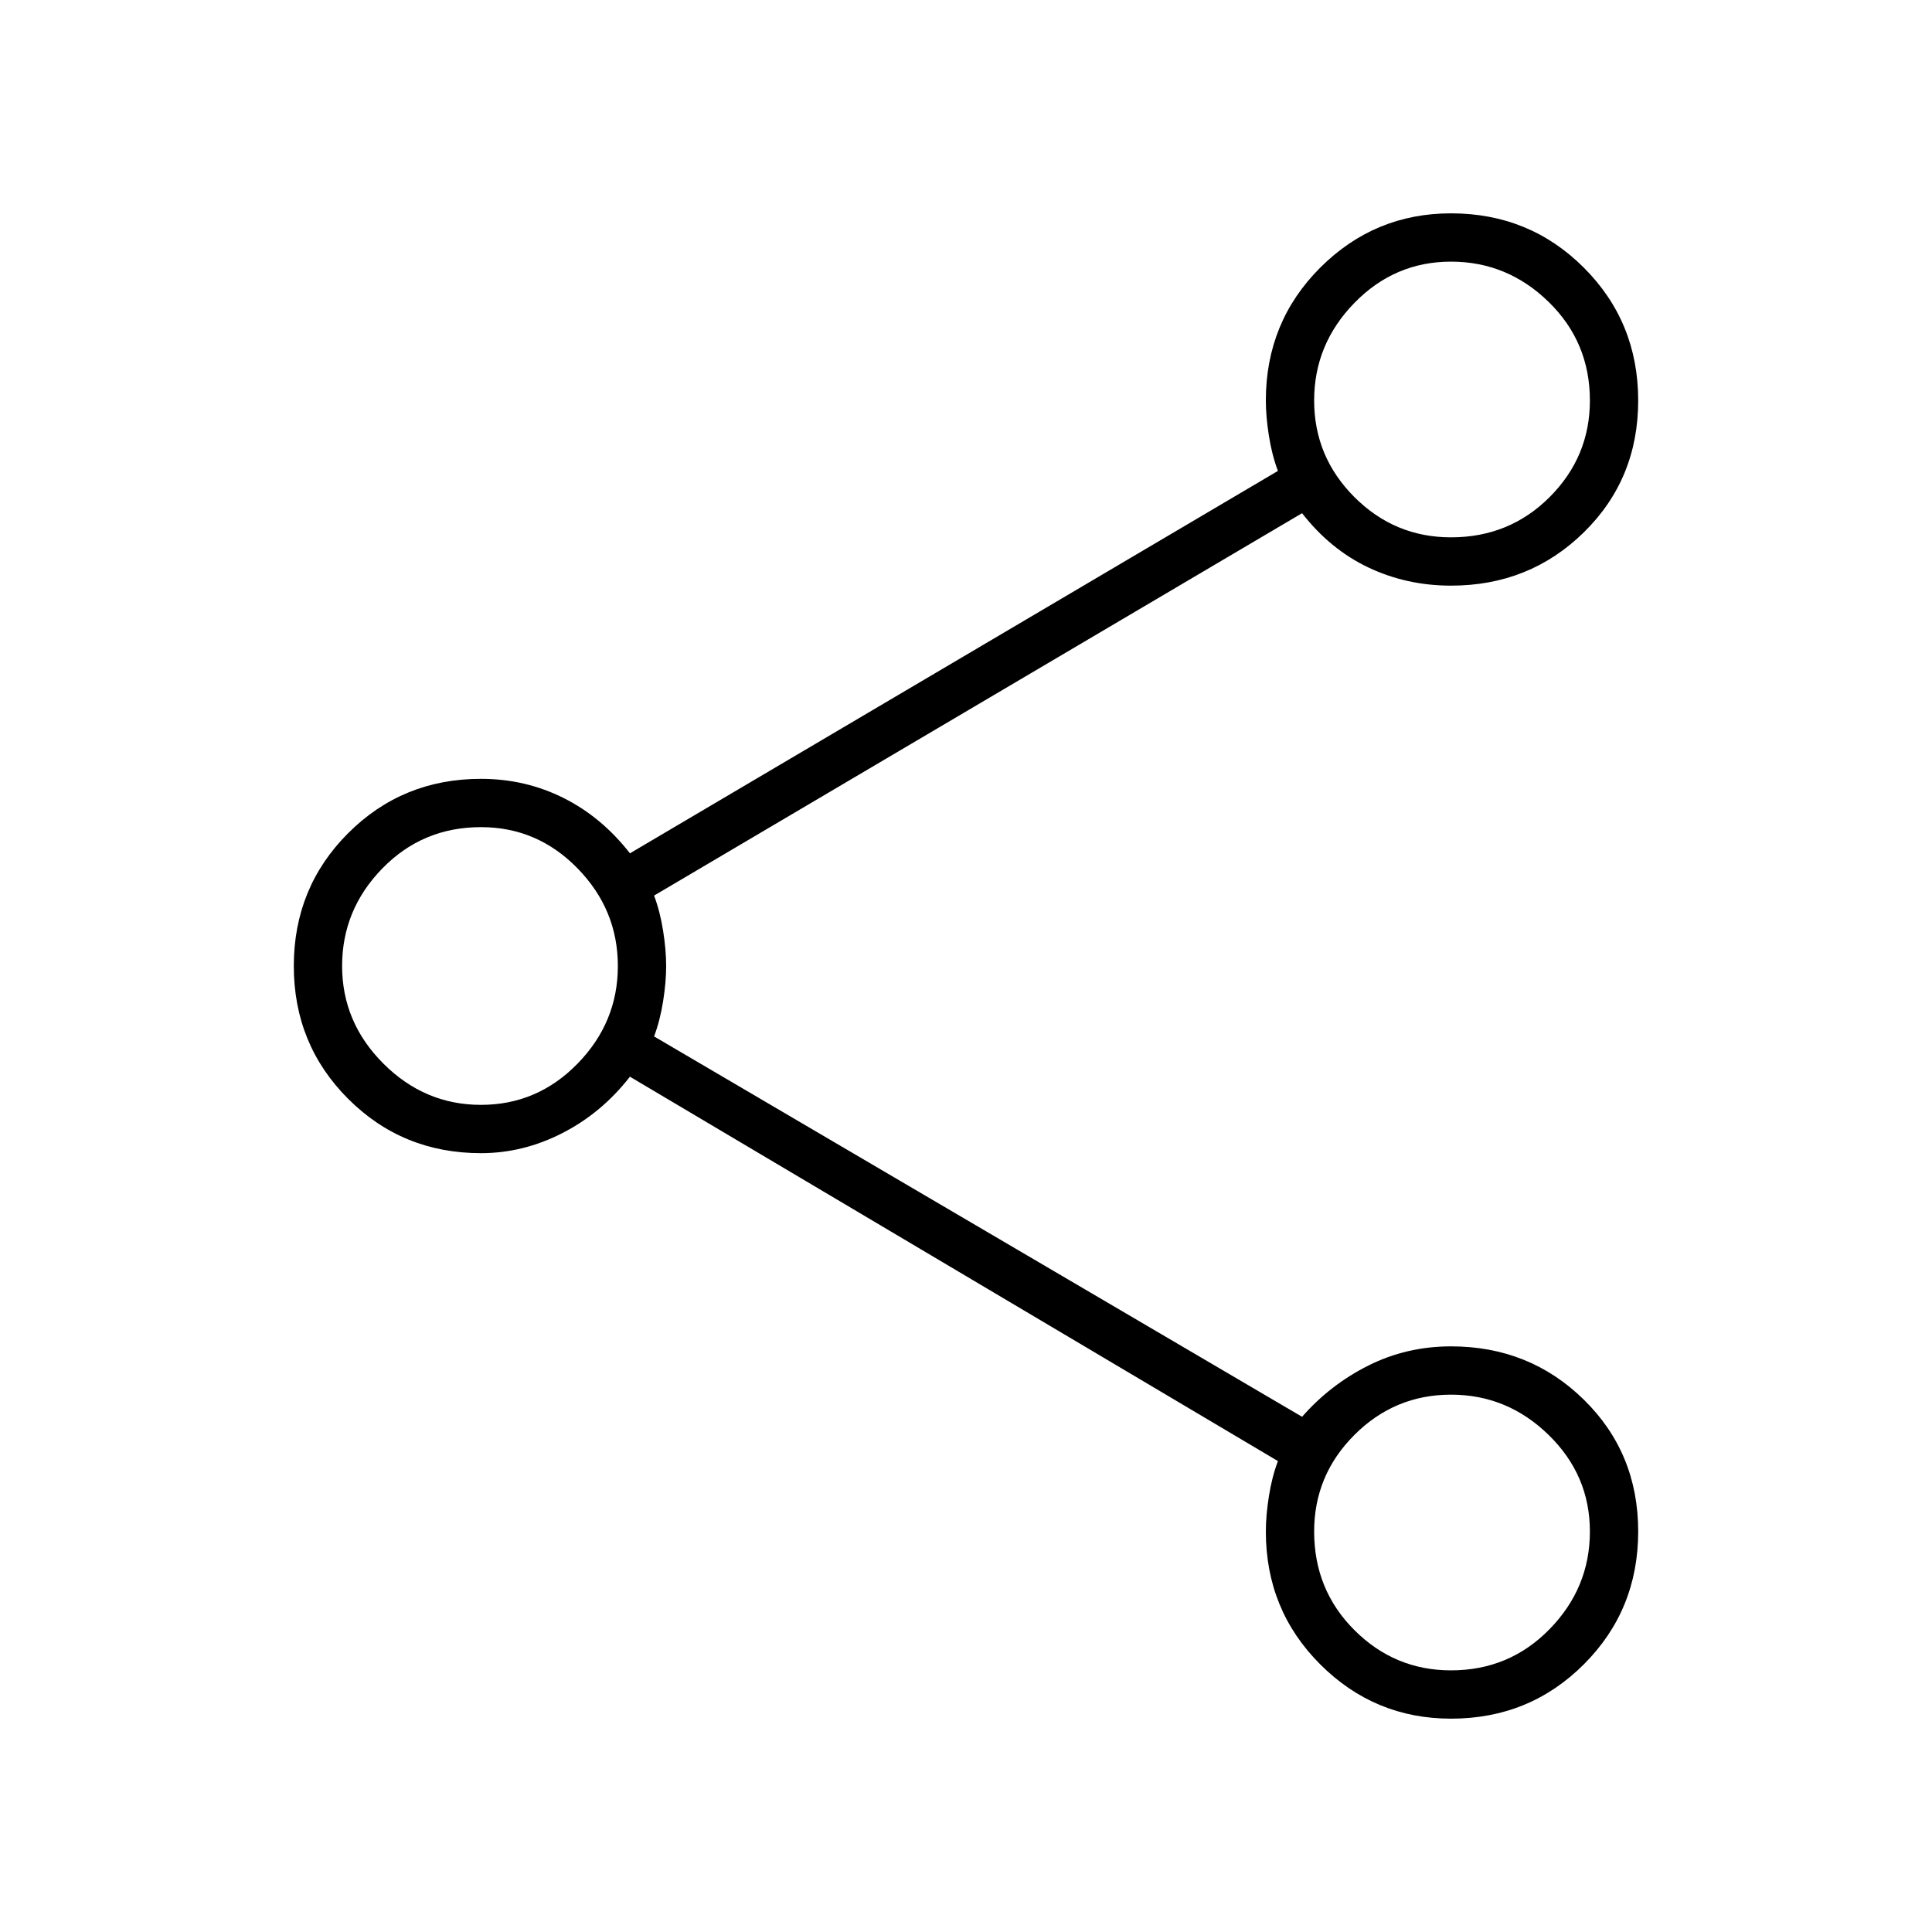 <svg xmlns="http://www.w3.org/2000/svg" height="40" width="40"><path d="M30.042 35.583q-1.584 0-2.709-1.125t-1.125-2.75q0-.333.063-.729.062-.396.187-.729l-13.416-7.958q-.584.75-1.396 1.166-.813.417-1.688.417-1.625 0-2.75-1.125T6.083 20q0-1.625 1.125-2.75t2.75-1.125q.917 0 1.709.396.791.396 1.375 1.146L26.458 9.75q-.125-.333-.187-.729-.063-.396-.063-.729 0-1.625 1.125-2.75t2.709-1.125q1.625 0 2.75 1.125t1.125 2.75q0 1.625-1.125 2.729t-2.75 1.104q-.917 0-1.709-.375-.791-.375-1.375-1.125l-13.416 7.917q.125.333.187.729.063.396.063.729 0 .333-.063.729-.062.396-.187.729l13.416 7.875q.584-.666 1.375-1.062.792-.396 1.709-.396 1.625 0 2.75 1.104t1.125 2.729q0 1.625-1.125 2.75t-2.75 1.125Zm0-24.458q1.208 0 2.041-.833.834-.834.834-2 0-1.209-.855-2.042-.854-.833-2.02-.833-1.167 0-2 .854-.834.854-.834 2.021 0 1.166.834 2 .833.833 2 .833ZM9.958 22.875q1.167 0 2-.854.834-.854.834-2.021 0-1.167-.834-2.021-.833-.854-2-.854-1.208 0-2.041.854-.834.854-.834 2.021 0 1.167.855 2.021.854.854 2.02.854Zm20.084 11.708q1.208 0 2.041-.854.834-.854.834-2.021 0-1.166-.855-2-.854-.833-2.02-.833-1.167 0-2 .833-.834.834-.834 2 0 1.209.834 2.042.833.833 2 .833Zm0-26.291ZM9.958 20Zm20.084 11.708Z"/></svg>